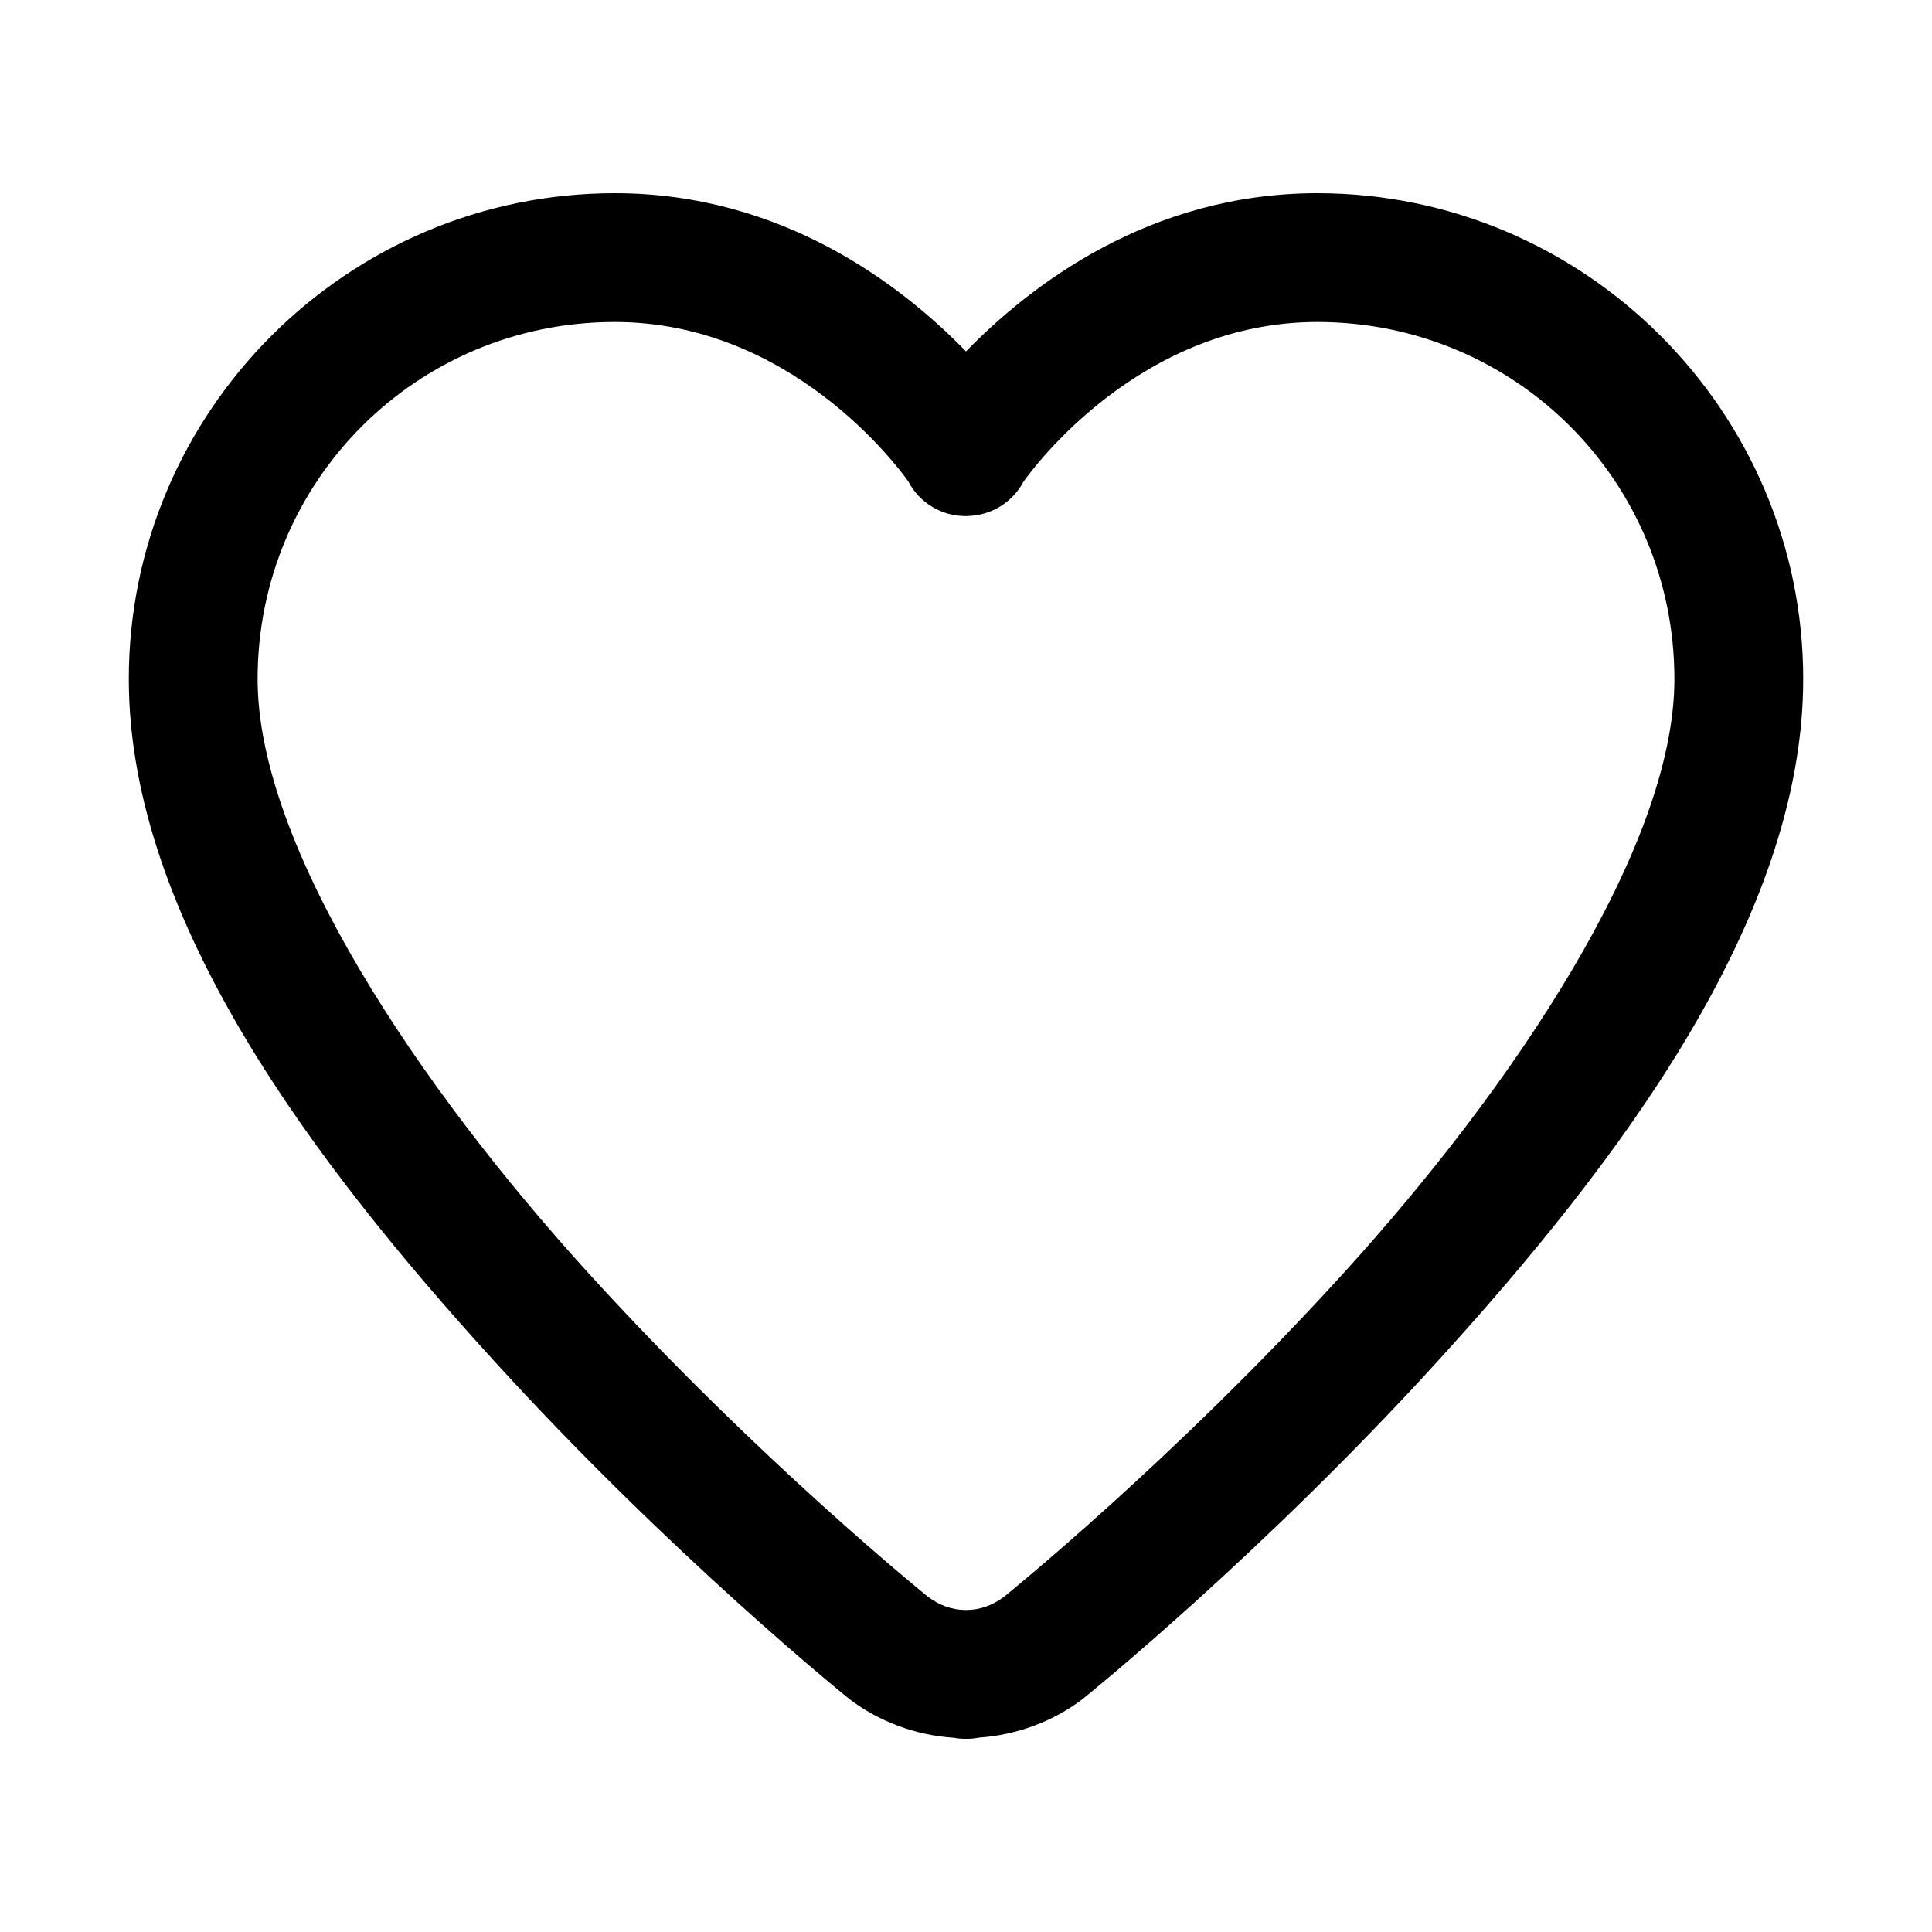 <svg width="30" height="30" class="ico" viewBox="0 0 30 30"  xmlns="http://www.w3.org/2000/svg">
<path d="M9.545 3C5.39 3 2 6.39 2 10.545C2 14.283 4.901 18.085 7.66 21.119C10.42 24.154 13.172 26.369 13.172 26.369C13.18 26.376 13.189 26.382 13.197 26.389C13.643 26.725 14.202 26.944 14.809 26.984C14.872 26.996 14.936 27.001 15 27C15.063 27.001 15.127 26.996 15.19 26.984C15.193 26.984 15.196 26.983 15.199 26.982C15.803 26.94 16.359 26.724 16.803 26.389C16.811 26.382 16.82 26.376 16.828 26.369C16.828 26.369 19.58 24.154 22.34 21.119C25.099 18.085 28 14.283 28 10.545C28 6.39 24.61 3 20.455 3C17.841 3 15.99 4.439 15 5.457C14.01 4.439 12.159 3 9.545 3ZM9.545 5C12.276 5 13.938 7.242 14.104 7.475C14.188 7.638 14.316 7.774 14.473 7.869C14.63 7.964 14.81 8.014 14.994 8.014C15.002 8.014 15.01 8.014 15.018 8.014C15.025 8.013 15.033 8.012 15.041 8.012C15.066 8.011 15.092 8.009 15.117 8.006C15.28 7.988 15.435 7.931 15.57 7.839C15.706 7.747 15.816 7.623 15.893 7.479C16.05 7.258 17.716 5 20.455 5C23.53 5 26 7.47 26 10.545C26 13.148 23.5 16.87 20.859 19.773C18.228 22.667 15.608 24.78 15.59 24.795C15.414 24.926 15.219 25 15 25C14.781 25 14.586 24.926 14.41 24.795C14.392 24.78 11.772 22.667 9.141 19.773C6.5 16.87 4 13.148 4 10.545C4 7.47 6.47 5 9.545 5Z" fill="black"/>
</svg>
